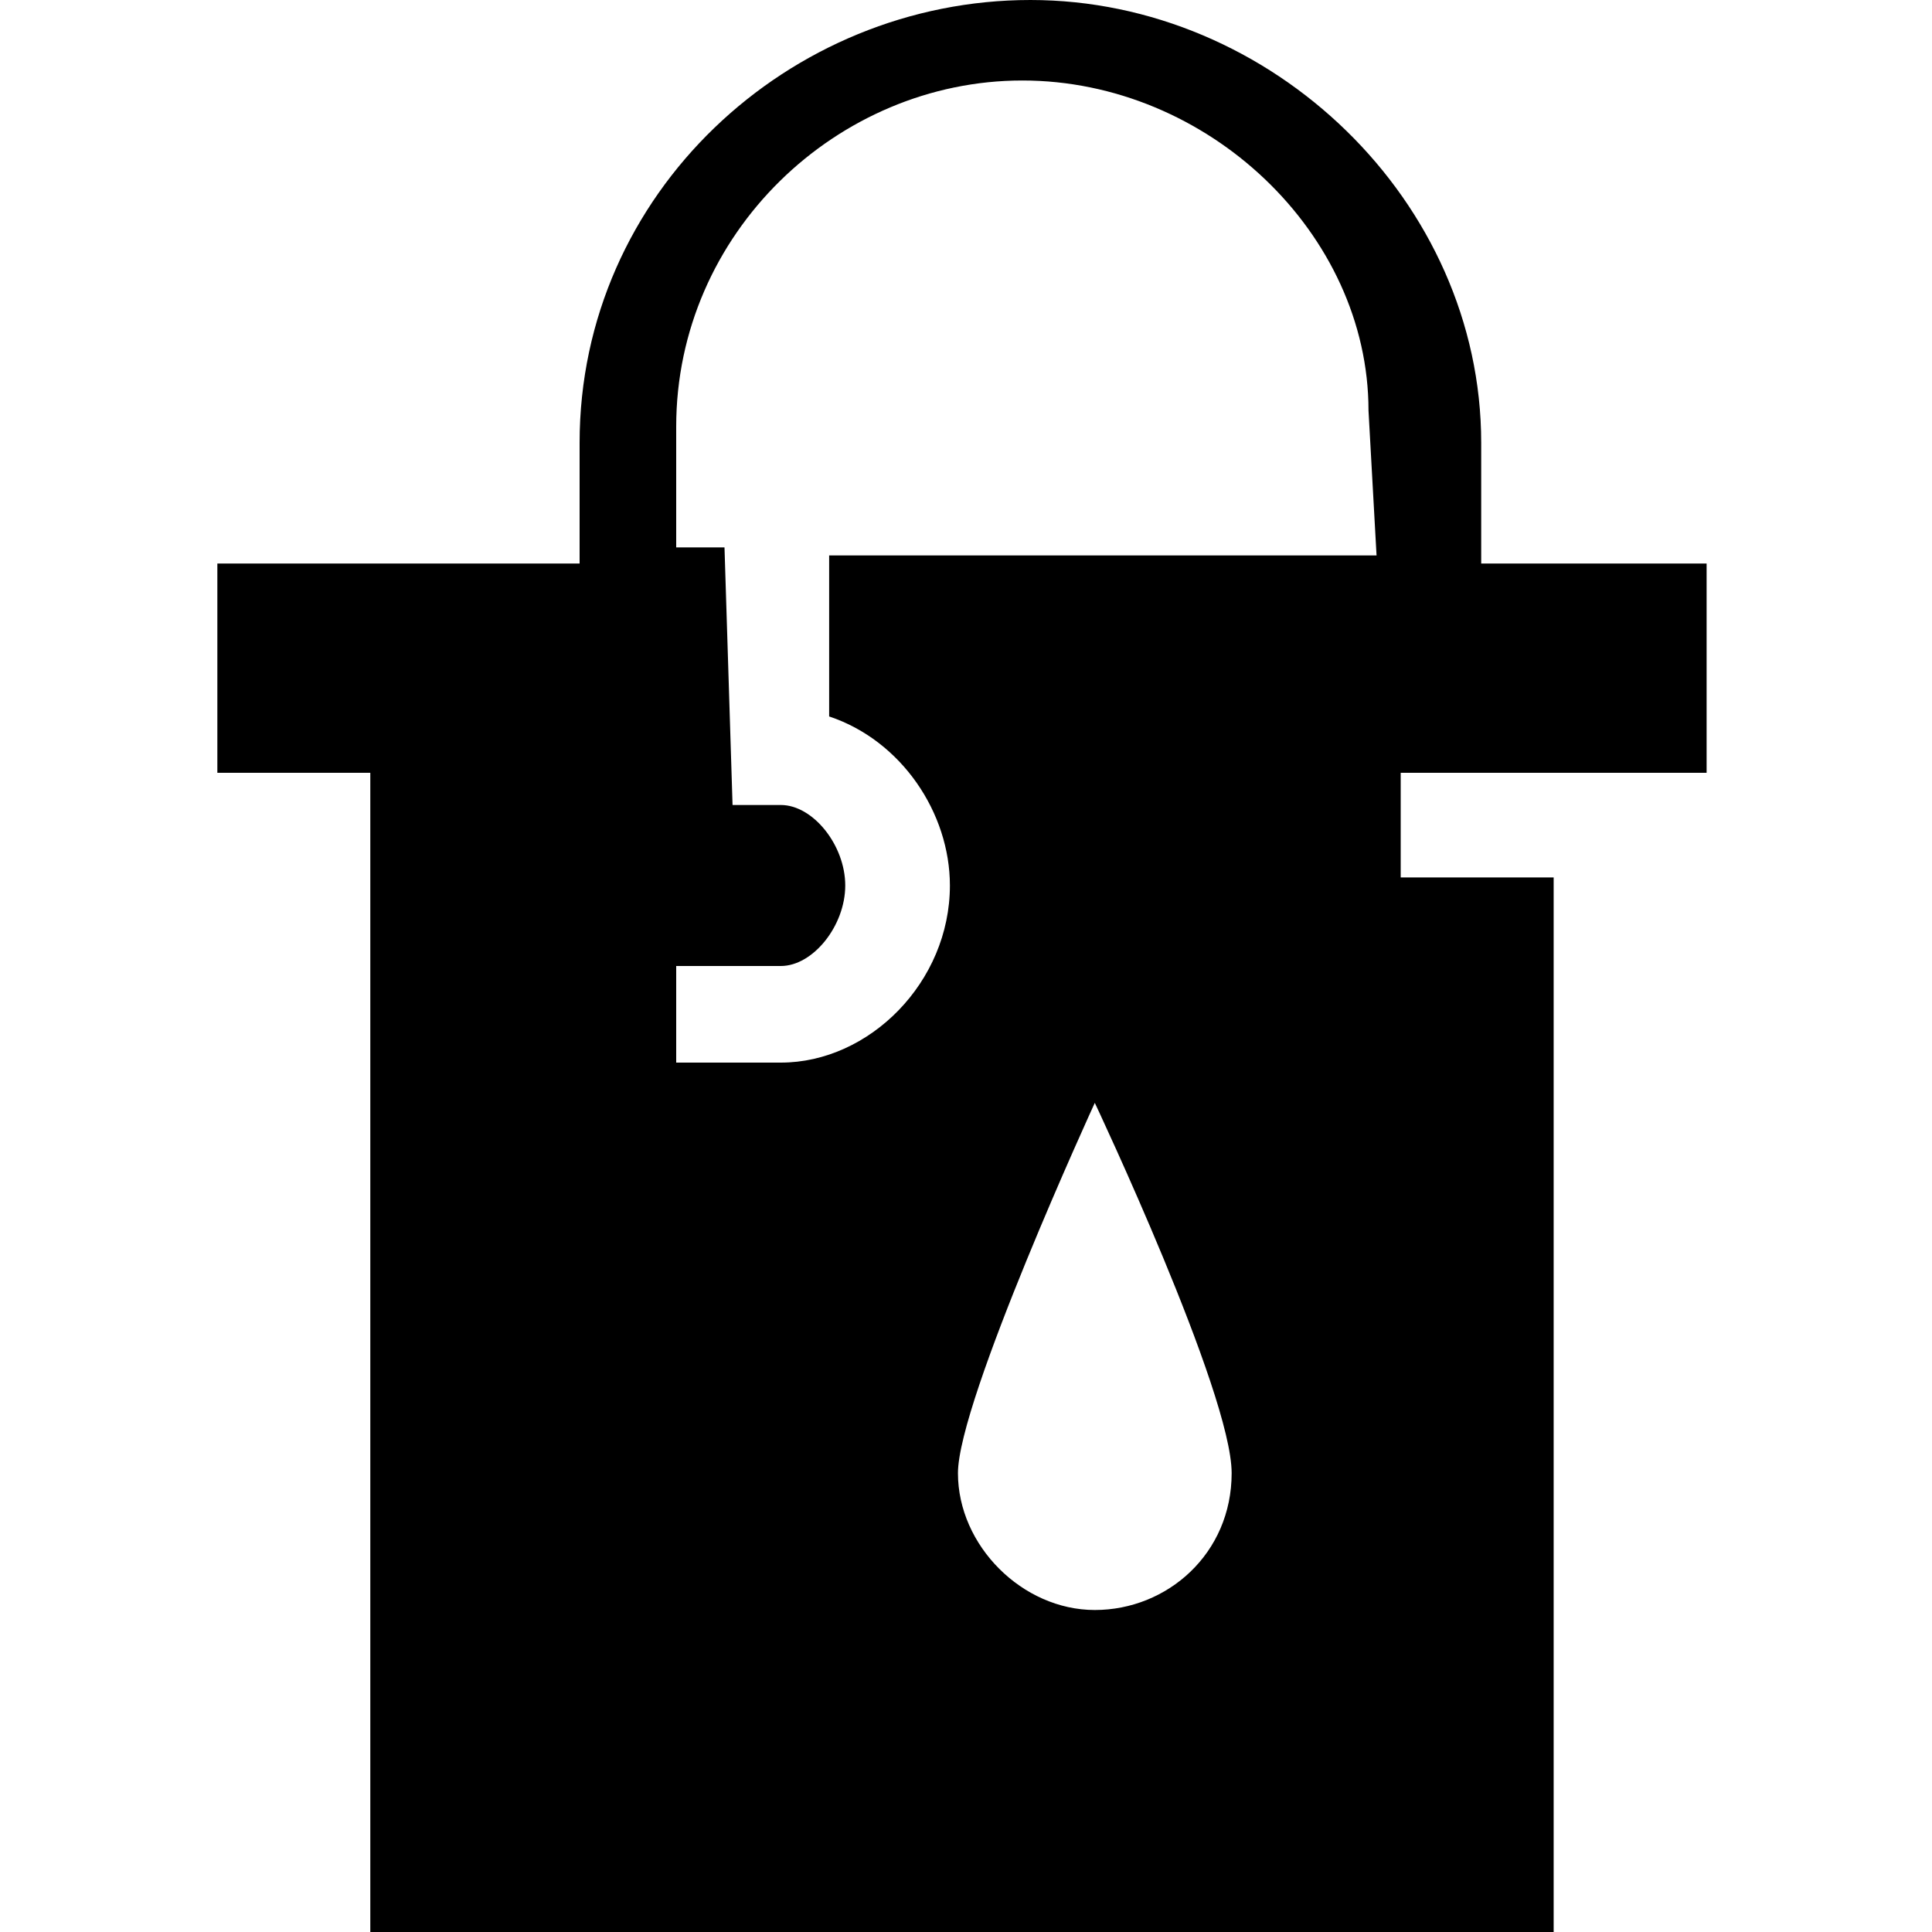 <?xml version="1.0" encoding="utf-8"?>
<!-- Generator: Adobe Illustrator 19.1.0, SVG Export Plug-In . SVG Version: 6.00 Build 0)  -->
<svg version="1.1" id="Layer_1" xmlns="http://www.w3.org/2000/svg" xmlns:xlink="http://www.w3.org/1999/xlink" x="0px" y="0px"
	 viewBox="-417 343 24 24" style="enable-background:new -417 343 24 24;" xml:space="preserve">
<path d="M-398.6,349.9l0-1.4c0-3-2.6-5.5-5.6-5.5c-3,0-5.6,2.4-5.6,5.5v1.5h-4.5v2.6h1.9v14.7h14.7v-13.4h-1.9v-1.3h2.2
	h0.6h1v-2.6H-398.6z M-403.4,363c-0.9,0-1.7-0.8-1.7-1.7c0-0.9,1.7-4.6,1.7-4.6s1.7,3.6,1.7,4.6C-401.7,362.3-402.5,363-403.4,363z
	 M-399.9,349.9h-6.8l0,2c0.9,0.3,1.5,1.2,1.5,2.1c0,1.2-1,2.2-2.1,2.2h-1.3V355h1.3c0.4,0,0.8-0.5,0.8-1c0-0.5-0.4-1-0.8-1h-0.6
	l-0.1-3.2h-0.6v-1.5c0-2.4,2-4.3,4.3-4.3c2.3,0,4.3,1.9,4.3,4.1L-399.9,349.9z"/>
</svg>
